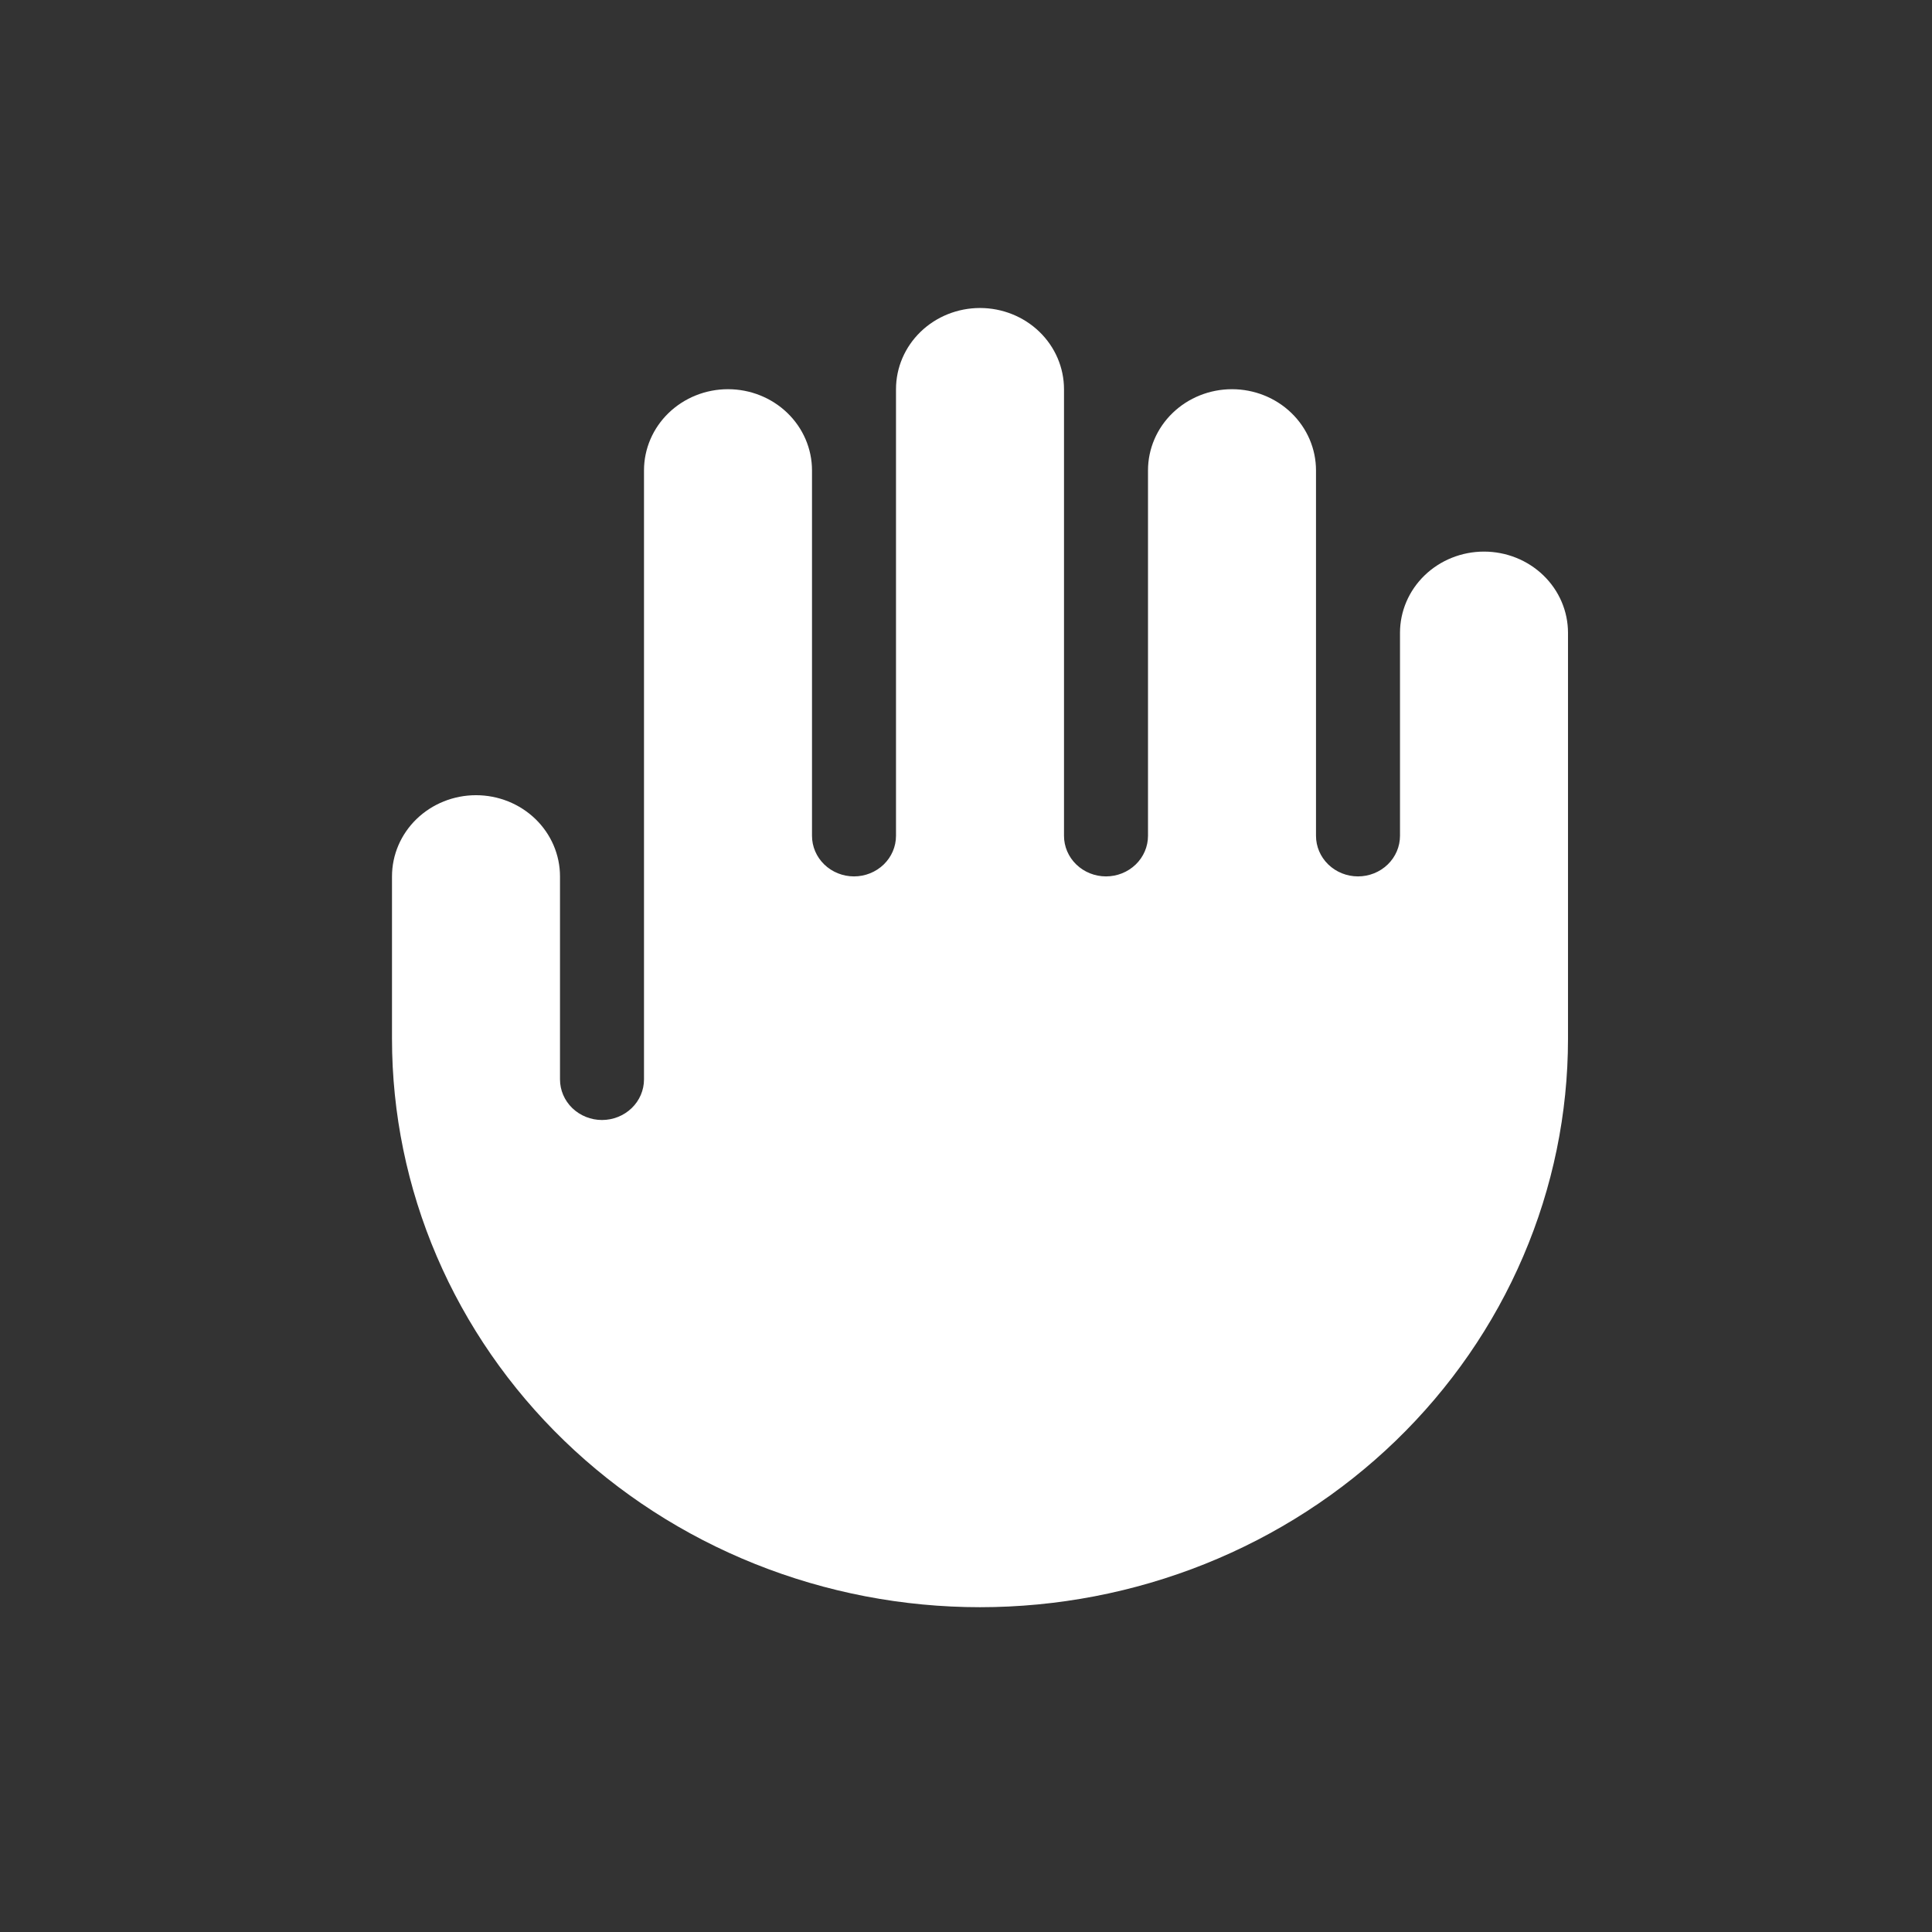 <svg width="69" height="69" viewBox="0 0 69 69" fill="none" xmlns="http://www.w3.org/2000/svg">
<rect x="0" y="0" width="69" height="69" fill="#333333" stroke="none"/>
<path fill-rule="evenodd" clip-rule="evenodd" d="M32 13.9C32 13.131 32.316 12.393 32.879 11.849C33.441 11.306 34.204 11 35 11C35.796 11 36.559 11.306 37.121 11.849C37.684 12.393 38 13.131 38 13.9V29.85C38 30.235 38.158 30.603 38.439 30.875C38.721 31.147 39.102 31.3 39.5 31.3C39.898 31.3 40.279 31.147 40.561 30.875C40.842 30.603 41 30.235 41 29.85V16.8C41 16.031 41.316 15.293 41.879 14.749C42.441 14.206 43.204 13.9 44 13.9C44.796 13.9 45.559 14.206 46.121 14.749C46.684 15.293 47 16.031 47 16.8V29.85C47 30.235 47.158 30.603 47.439 30.875C47.721 31.147 48.102 31.3 48.5 31.3C48.898 31.3 49.279 31.147 49.561 30.875C49.842 30.603 50 30.235 50 29.85V22.6C50 21.831 50.316 21.093 50.879 20.549C51.441 20.006 52.204 19.7 53 19.7C53.796 19.7 54.559 20.006 55.121 20.549C55.684 21.093 56 21.831 56 22.6V37.1C56 39.766 55.457 42.406 54.401 44.868C53.346 47.331 51.799 49.569 49.849 51.454C47.899 53.339 45.584 54.835 43.036 55.855C40.489 56.875 37.758 57.4 35 57.4C32.242 57.4 29.512 56.875 26.964 55.855C24.416 54.835 22.101 53.339 20.151 51.454C18.201 49.569 16.654 47.331 15.598 44.868C14.543 42.406 14 39.766 14 37.1V31.3C14 30.531 14.316 29.793 14.879 29.249C15.441 28.706 16.204 28.4 17 28.4C17.796 28.4 18.559 28.706 19.121 29.249C19.684 29.793 20 30.531 20 31.3V38.55C20 38.935 20.158 39.303 20.439 39.575C20.721 39.847 21.102 40 21.5 40C21.898 40 22.279 39.847 22.561 39.575C22.842 39.303 23 38.935 23 38.55V16.8C23 16.031 23.316 15.293 23.879 14.749C24.441 14.206 25.204 13.9 26 13.9C26.796 13.9 27.559 14.206 28.121 14.749C28.684 15.293 29 16.031 29 16.8V29.85C29 30.235 29.158 30.603 29.439 30.875C29.721 31.147 30.102 31.3 30.5 31.3C30.898 31.3 31.279 31.147 31.561 30.875C31.842 30.603 32 30.235 32 29.85V13.9Z" fill="white"/>
</svg>
